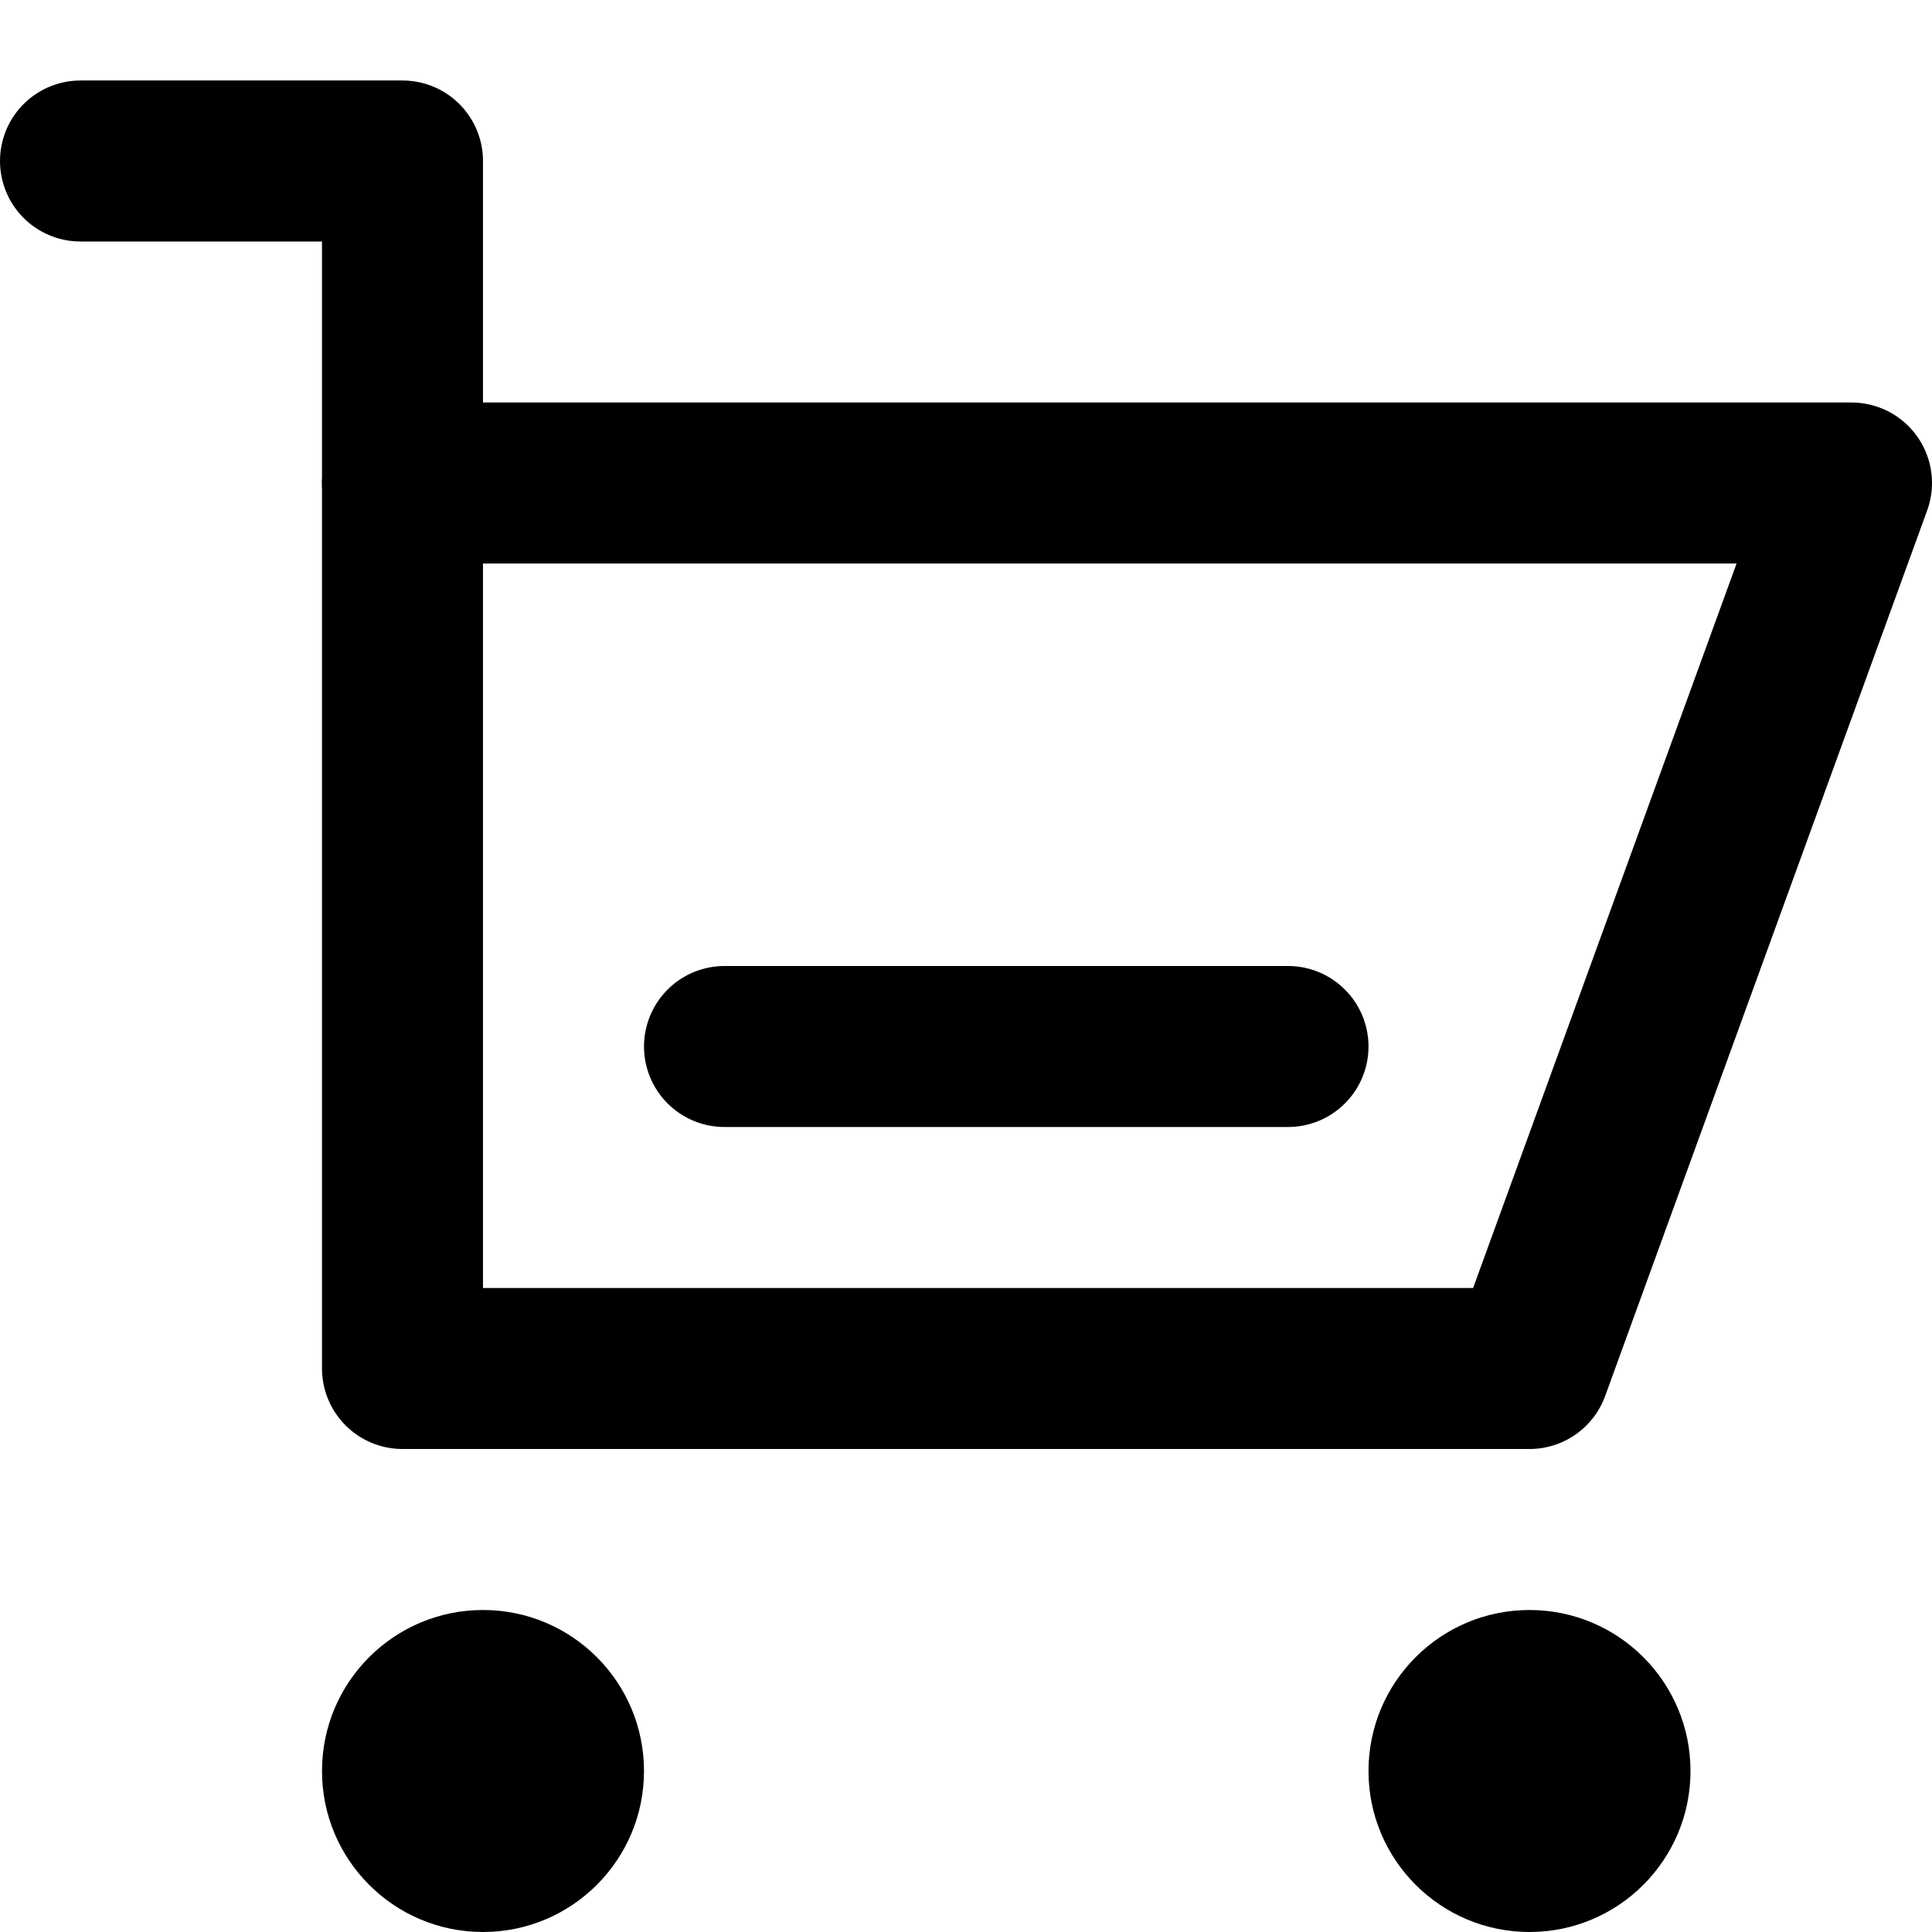 <?xml version="1.0" encoding="UTF-8"?>
<svg width="48px" height="48px" viewBox="0 0 48 48" version="1.1" xmlns="http://www.w3.org/2000/svg" xmlns:xlink="http://www.w3.org/1999/xlink">
    <!-- Generator: Sketch 50.2 (55047) - http://www.bohemiancoding.com/sketch -->
    <title>others/shopping-cart-less</title>
    <desc>Created with Sketch.</desc>
    <defs></defs>
    <g id="others/shopping-cart-less" stroke="none" stroke-width="1" fill="none" fill-rule="evenodd">
        <polyline id="Path-385" stroke="#000000" stroke-width="4" stroke-linecap="round" stroke-linejoin="round" points="2 4 10 4 10 12"></polyline>
        <polygon class="fillColor" id="Path-386" stroke="#000000" stroke-width="4" stroke-linecap="round" stroke-linejoin="round" points="10 12 46 12 38 34 10 34"></polygon>
        <circle class="noStroke fillColor" id="Oval" fill="#000000" cx="12" cy="44" r="4"></circle>
        <circle class="noStroke fillColor" id="Oval-Copy" fill="#000000" cx="38" cy="44" r="4"></circle>
        <path class="innerStrokeColor" d="M18,26 L32,26" id="Path-391" stroke="#000000" stroke-width="4" stroke-linecap="round" stroke-linejoin="round"></path>
    </g>
</svg>
